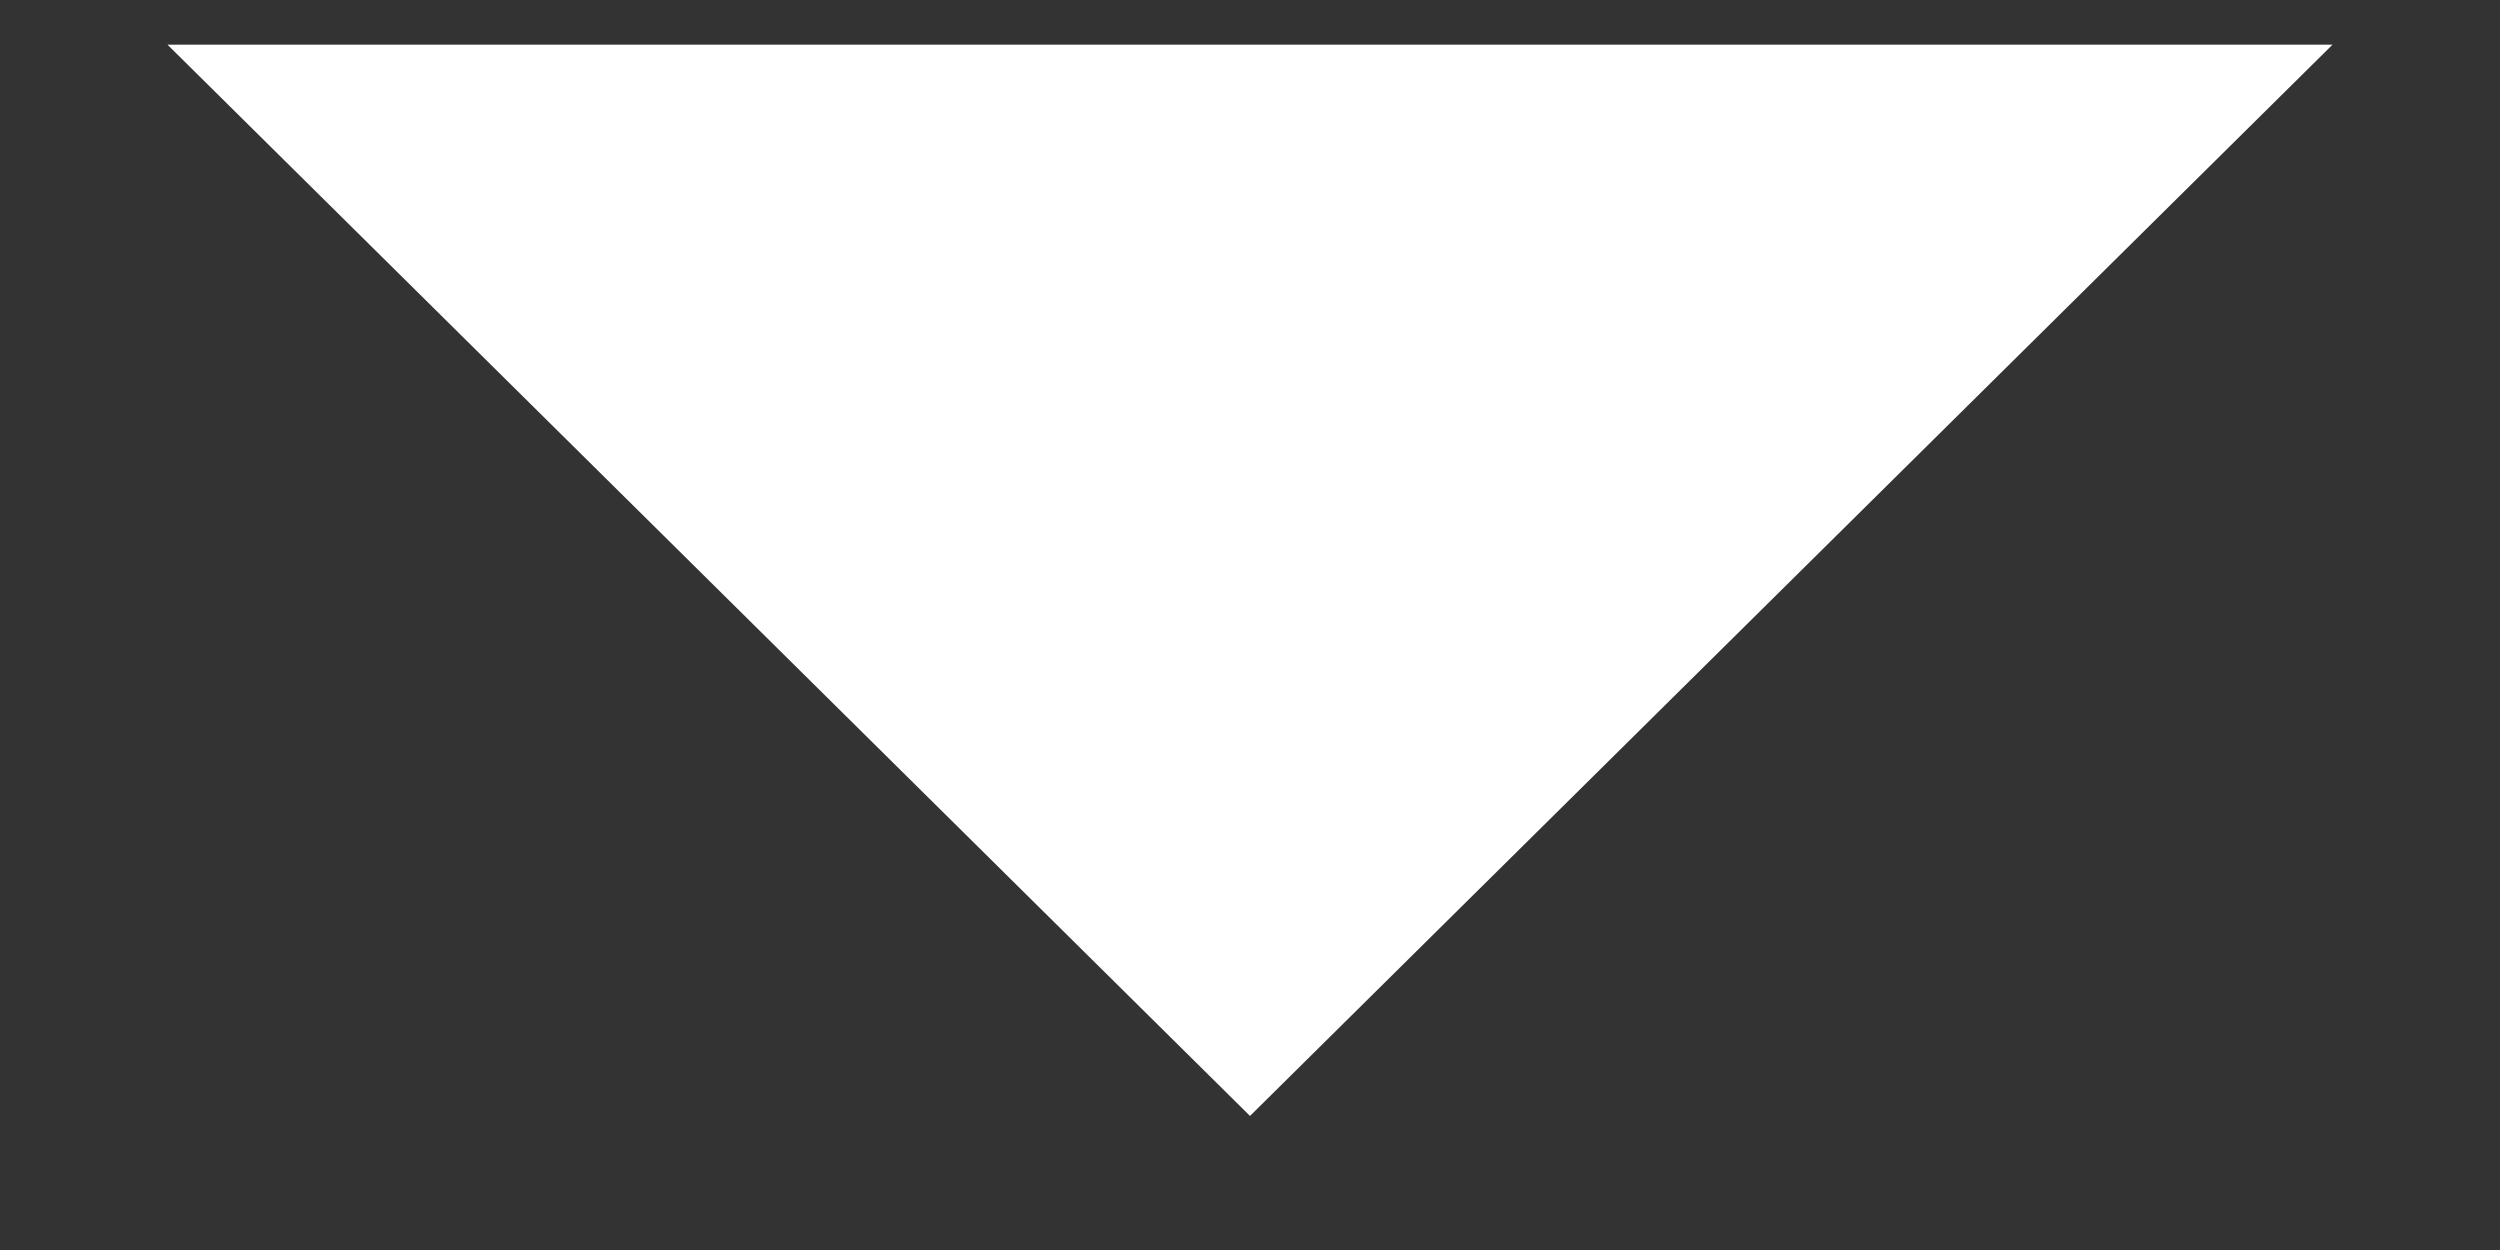 <svg width="8" height="4" viewBox="0 0 8 4" fill="none" xmlns="http://www.w3.org/2000/svg">
<rect x="0" y="0" width="8" height="4" fill="#333333" stroke="none"/>
<path d="M4 3.571L0.536 0.143L7.464 0.143L4 3.571Z" fill="white"/>
</svg>

